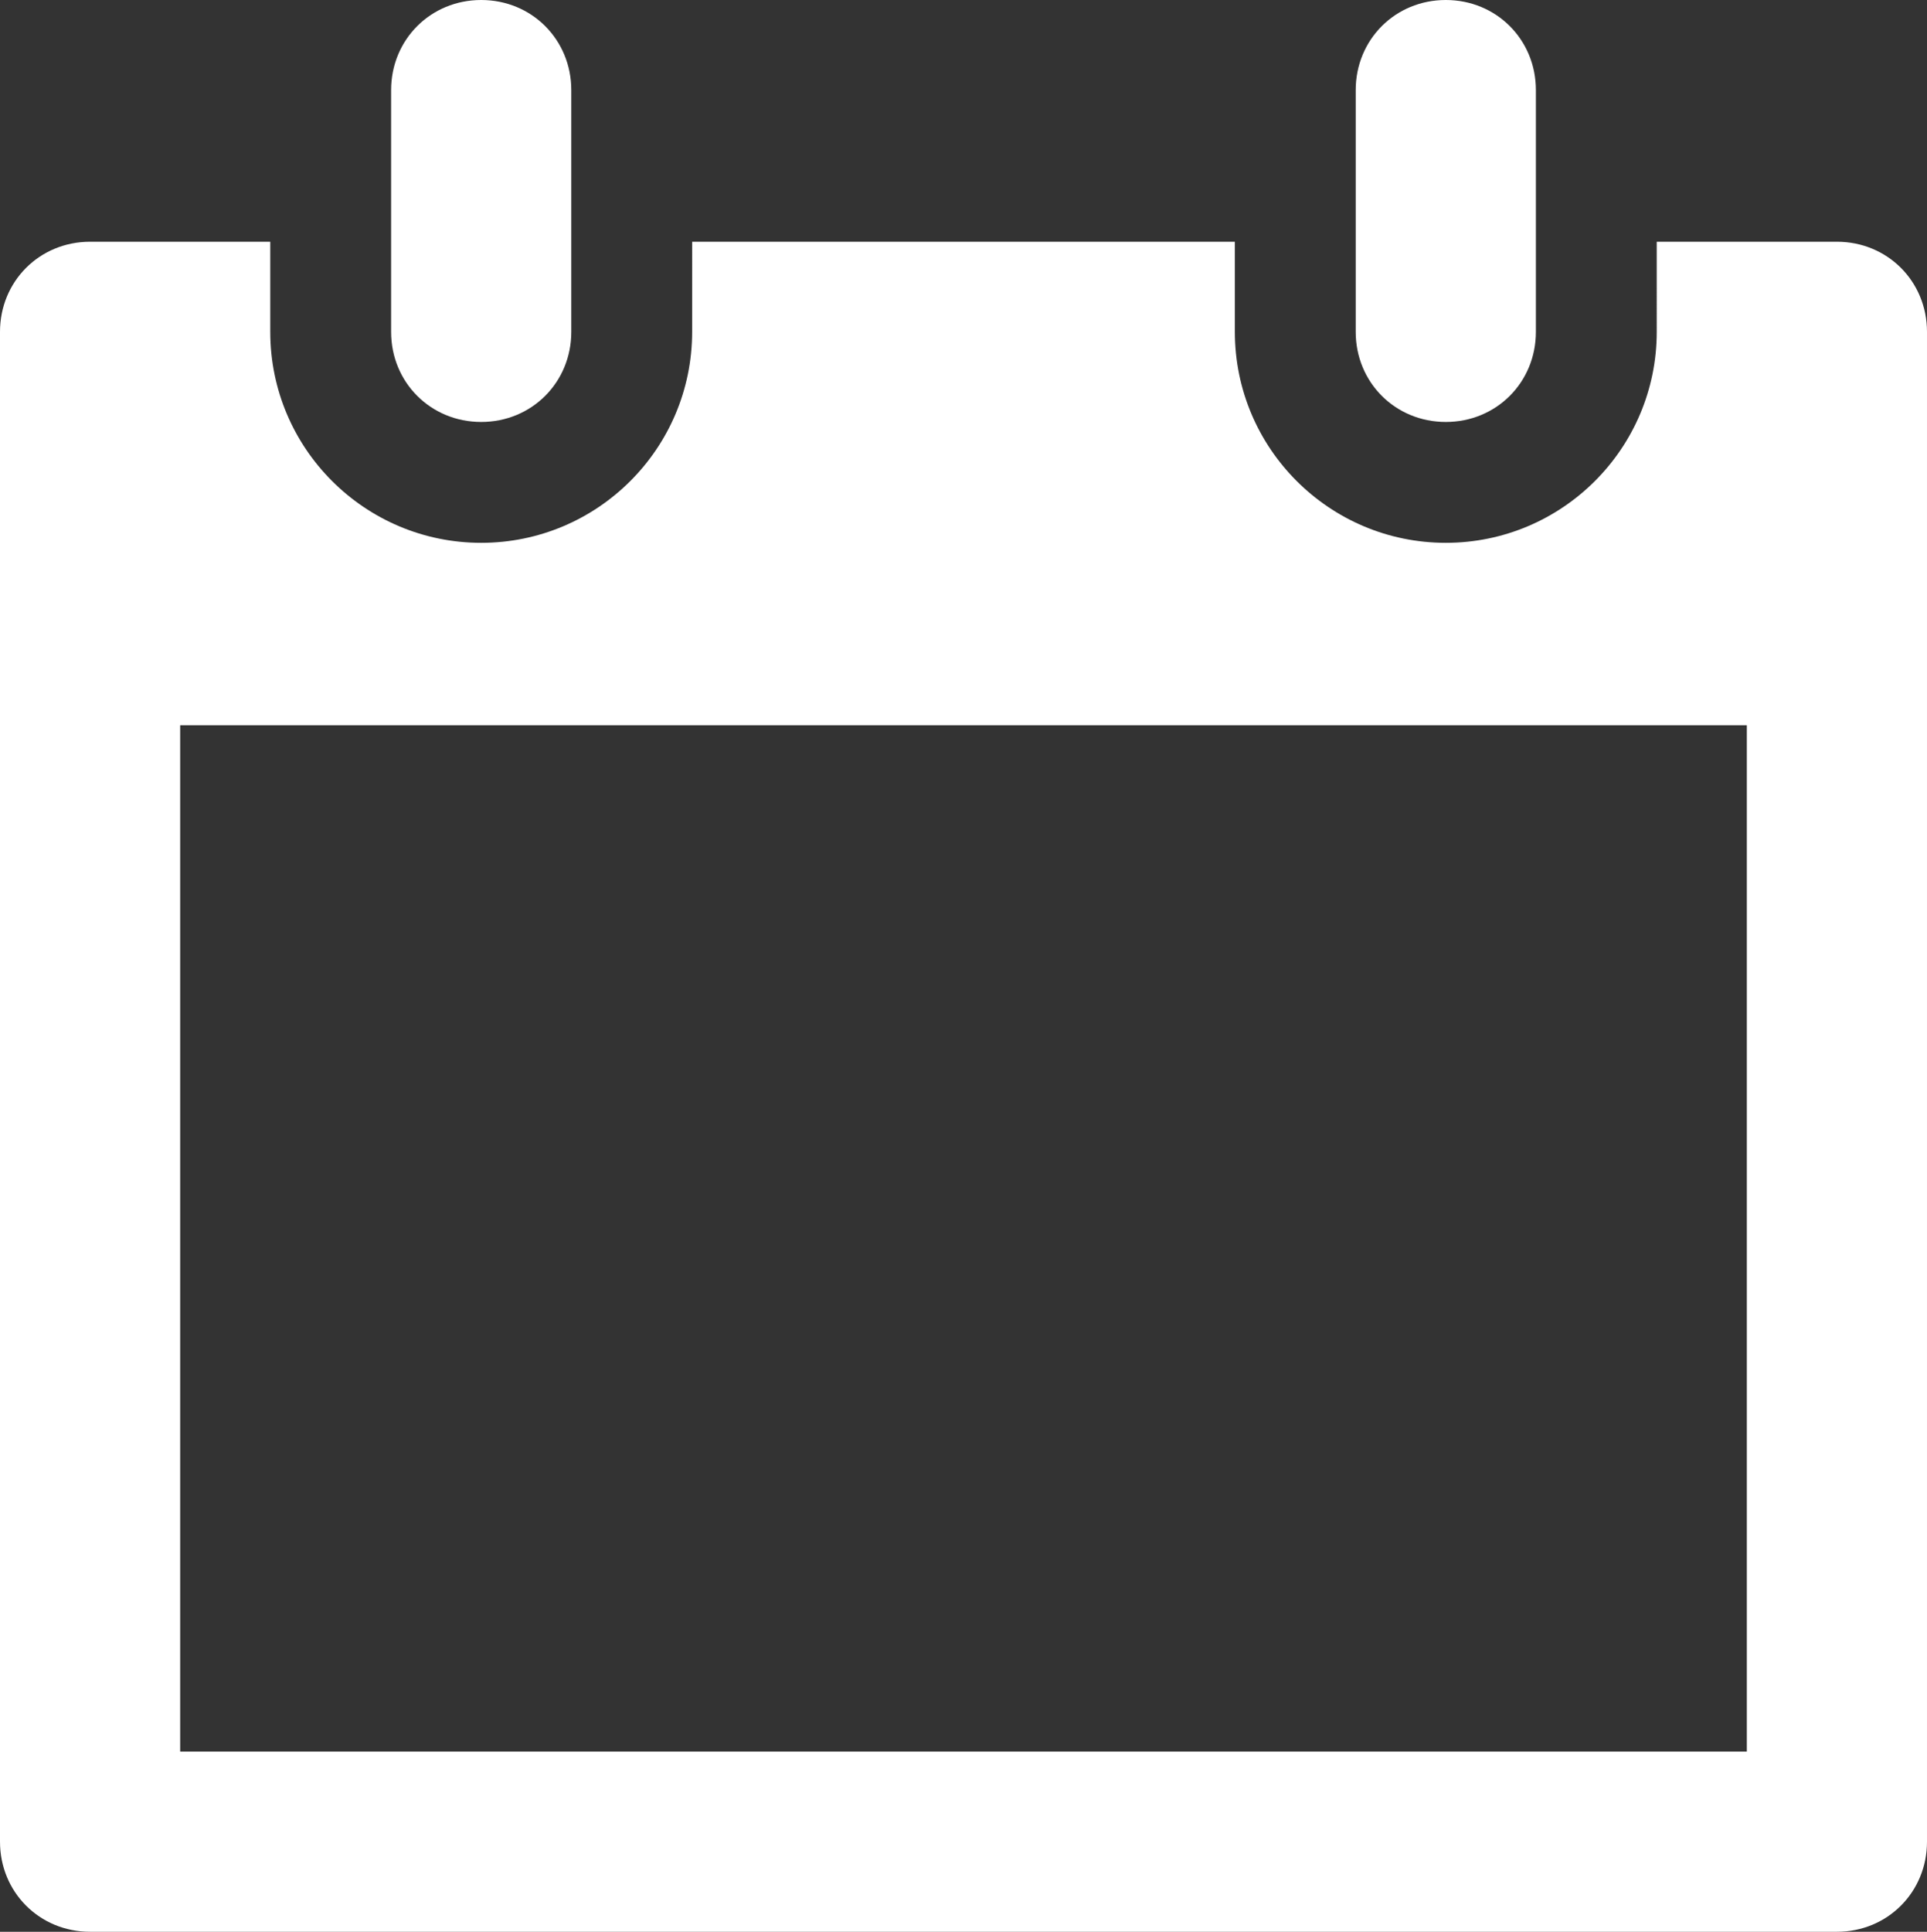 <?xml version="1.0" encoding="utf-8"?>
<!-- Generator: Adobe Illustrator 18.1.1, SVG Export Plug-In . SVG Version: 6.00 Build 0)  -->
<svg version="1.1" id="Layer_1" xmlns="http://www.w3.org/2000/svg" xmlns:xlink="http://www.w3.org/1999/xlink" x="0px" y="0px"
	 viewBox="0 0 87.7 87.9" enable-background="new 0 0 87.7 87.9" xml:space="preserve">
<rect x="0" y="0" width="87.7" height="87.9" fill="#333333" stroke="none"/>
<path fill-rule="evenodd" clip-rule="evenodd" fill="#FFFFFF" d="M83.6,87.9H4.1c-2.3,0-4.1-1.8-4.1-4.1V15.1C0,12.8,1.8,11,4.1,11
	h8.2v4.1c0,5.3,4.3,9.6,9.6,9.6c5.3,0,9.6-4.3,9.6-9.6V11h24.7v4.1c0,5.3,4.3,9.6,9.6,9.6c5.3,0,9.6-4.3,9.6-9.6V11h8.2
	c2.3,0,4.1,1.8,4.1,4.1v68.7C87.7,86.1,85.9,87.9,83.6,87.9z M79.5,33H8.2v46.7h71.3V33z M65.8,19.2c-2.3,0-4.1-1.8-4.1-4.1v-11
	c0-2.3,1.8-4.1,4.1-4.1c2.3,0,4.1,1.8,4.1,4.1v11C69.9,17.4,68.1,19.2,65.8,19.2z M21.9,19.2c-2.3,0-4.1-1.8-4.1-4.1v-11
	c0-2.3,1.8-4.1,4.1-4.1C24.2,0,26,1.8,26,4.1v11C26,17.4,24.2,19.2,21.9,19.2z"/>
</svg>
